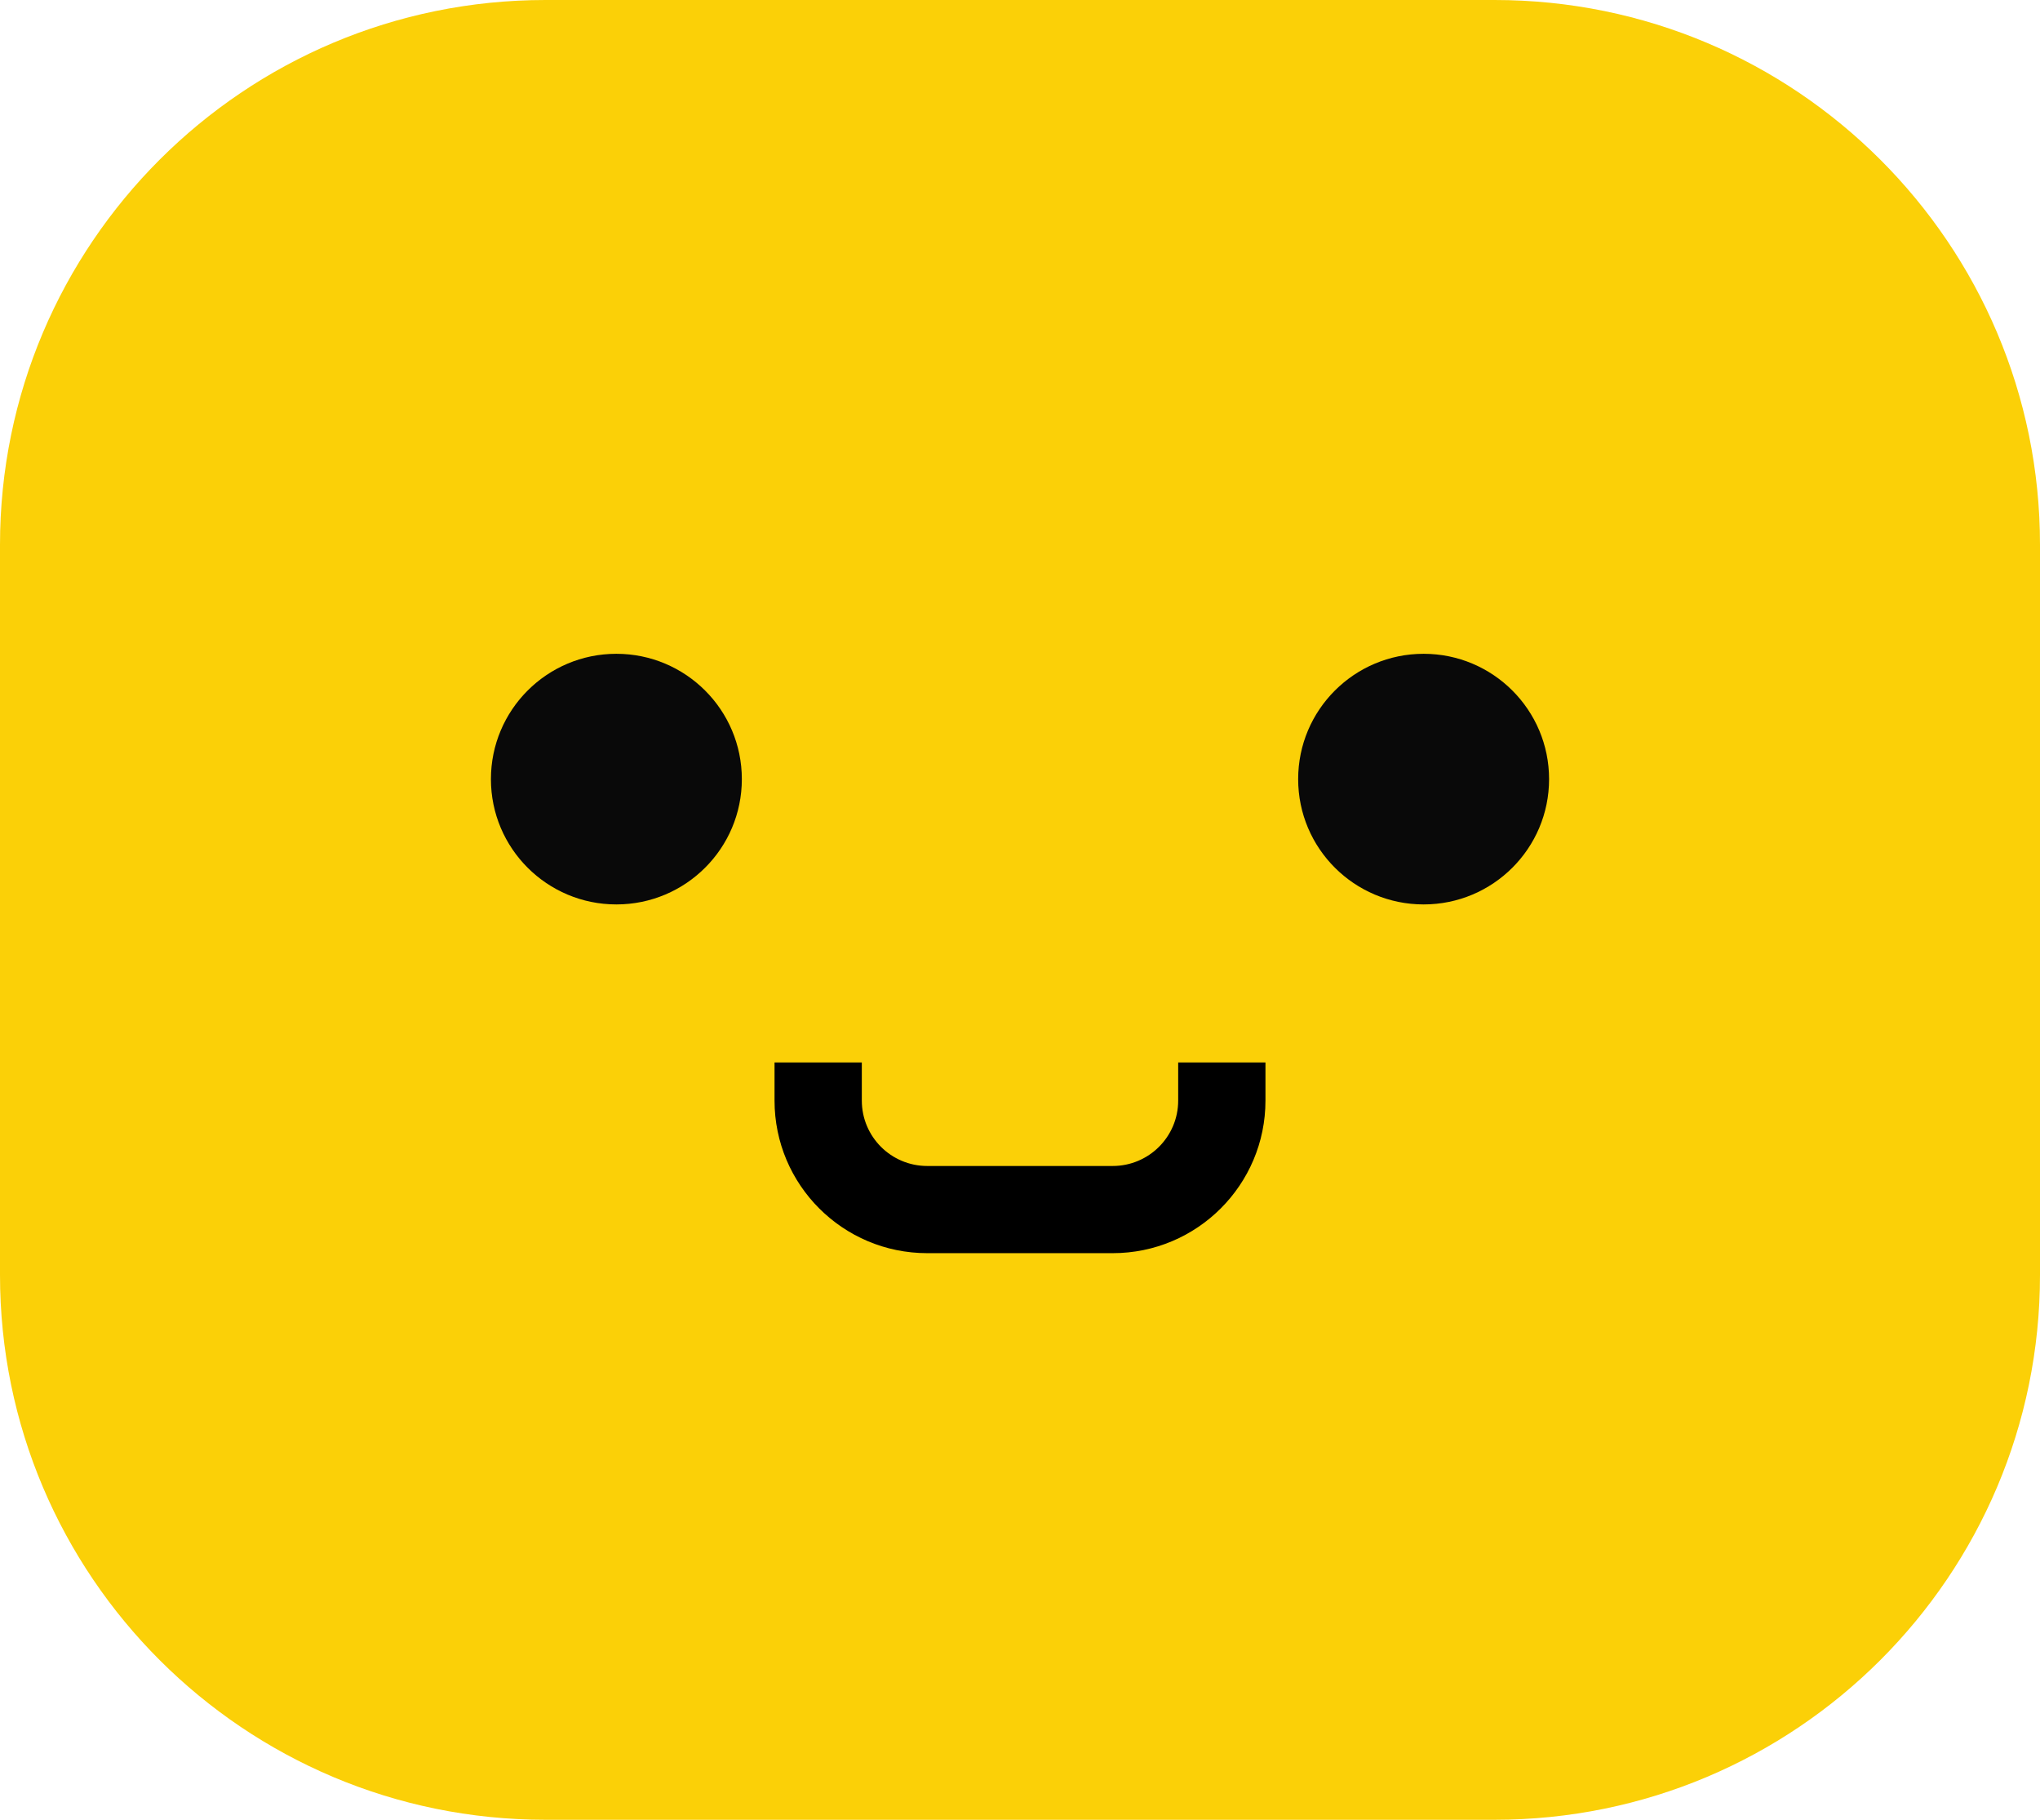 <svg width="37" height="33" viewBox="0 0 37 33" fill="none" xmlns="http://www.w3.org/2000/svg">
<path d="M0 9.88C0 4.424 4.429 0 9.893 0H27.107C32.571 0 37 4.424 37 9.88V23.12C37 28.576 32.571 33 27.107 33H9.893C4.429 33 0 28.576 0 23.12V9.88Z" fill="#FBD007"/>
<path d="M13.455 14.129C13.455 15.384 12.436 16.401 11.179 16.401C9.923 16.401 8.904 15.384 8.904 14.129C8.904 12.874 9.923 11.856 11.179 11.856C12.436 11.856 13.455 12.874 13.455 14.129Z" fill="#090909"/>
<path d="M28.096 14.129C28.096 15.384 27.078 16.401 25.821 16.401C24.564 16.401 23.545 15.384 23.545 14.129C23.545 12.874 24.564 11.856 25.821 11.856C27.078 11.856 28.096 12.874 28.096 14.129Z" fill="#090909"/>
<path fill-rule="evenodd" clip-rule="evenodd" d="M15.631 19.267V19.958C15.631 20.613 16.162 21.144 16.818 21.144H20.181C20.837 21.144 21.369 20.613 21.369 19.958V19.267H22.952V19.958C22.952 21.486 21.711 22.725 20.181 22.725H16.818C15.288 22.725 14.048 21.486 14.048 19.958V19.267H15.631Z" fill="black"/>
</svg>

